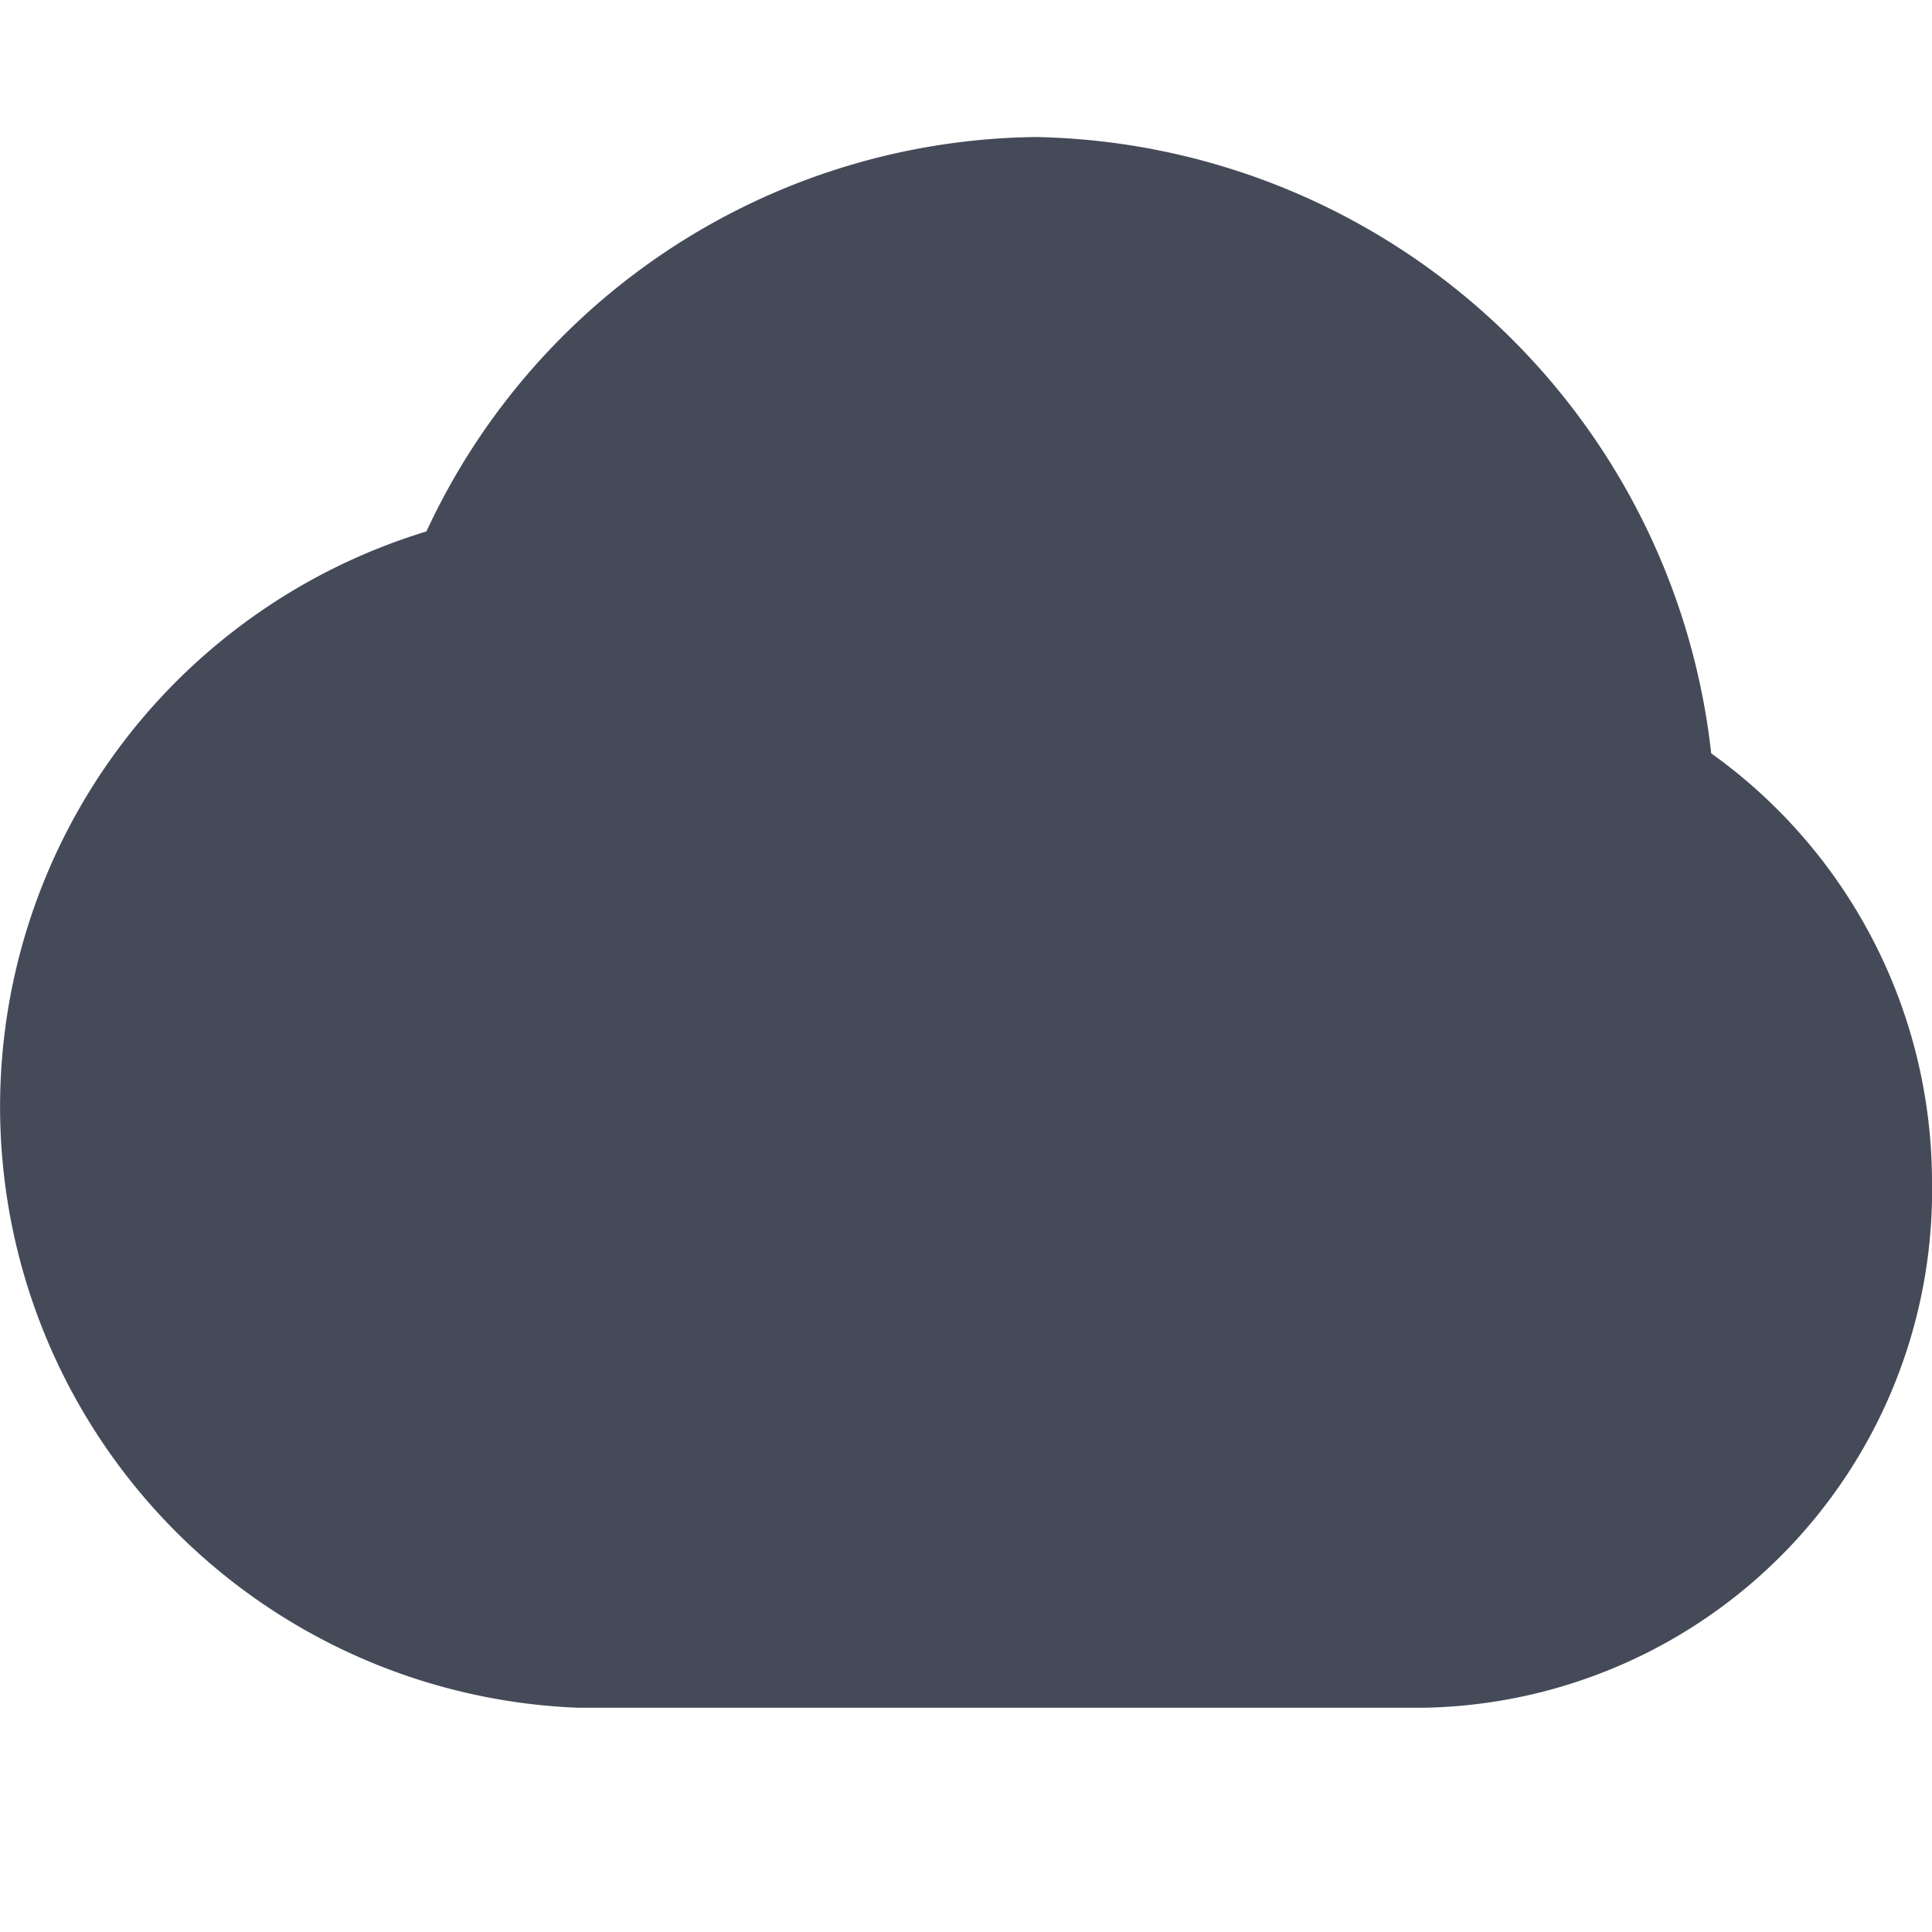 <svg id="BeBold" xmlns="http://www.w3.org/2000/svg" viewBox="0 0 14 14"><defs><style>.cls-1{fill:#444a58;fill-rule:evenodd;}</style></defs><path id="Cloud" class="cls-1" d="M14,8.557a3.749,3.749,0,0,1-3.684,3.818H4.19a4.358,4.358,0,0,1-1.1-8.524A4.93,4.93,0,0,1,7.506.993,5.018,5.018,0,0,1,12.4,5.459a3.821,3.821,0,0,1,1.6,3.1Z"/></svg>